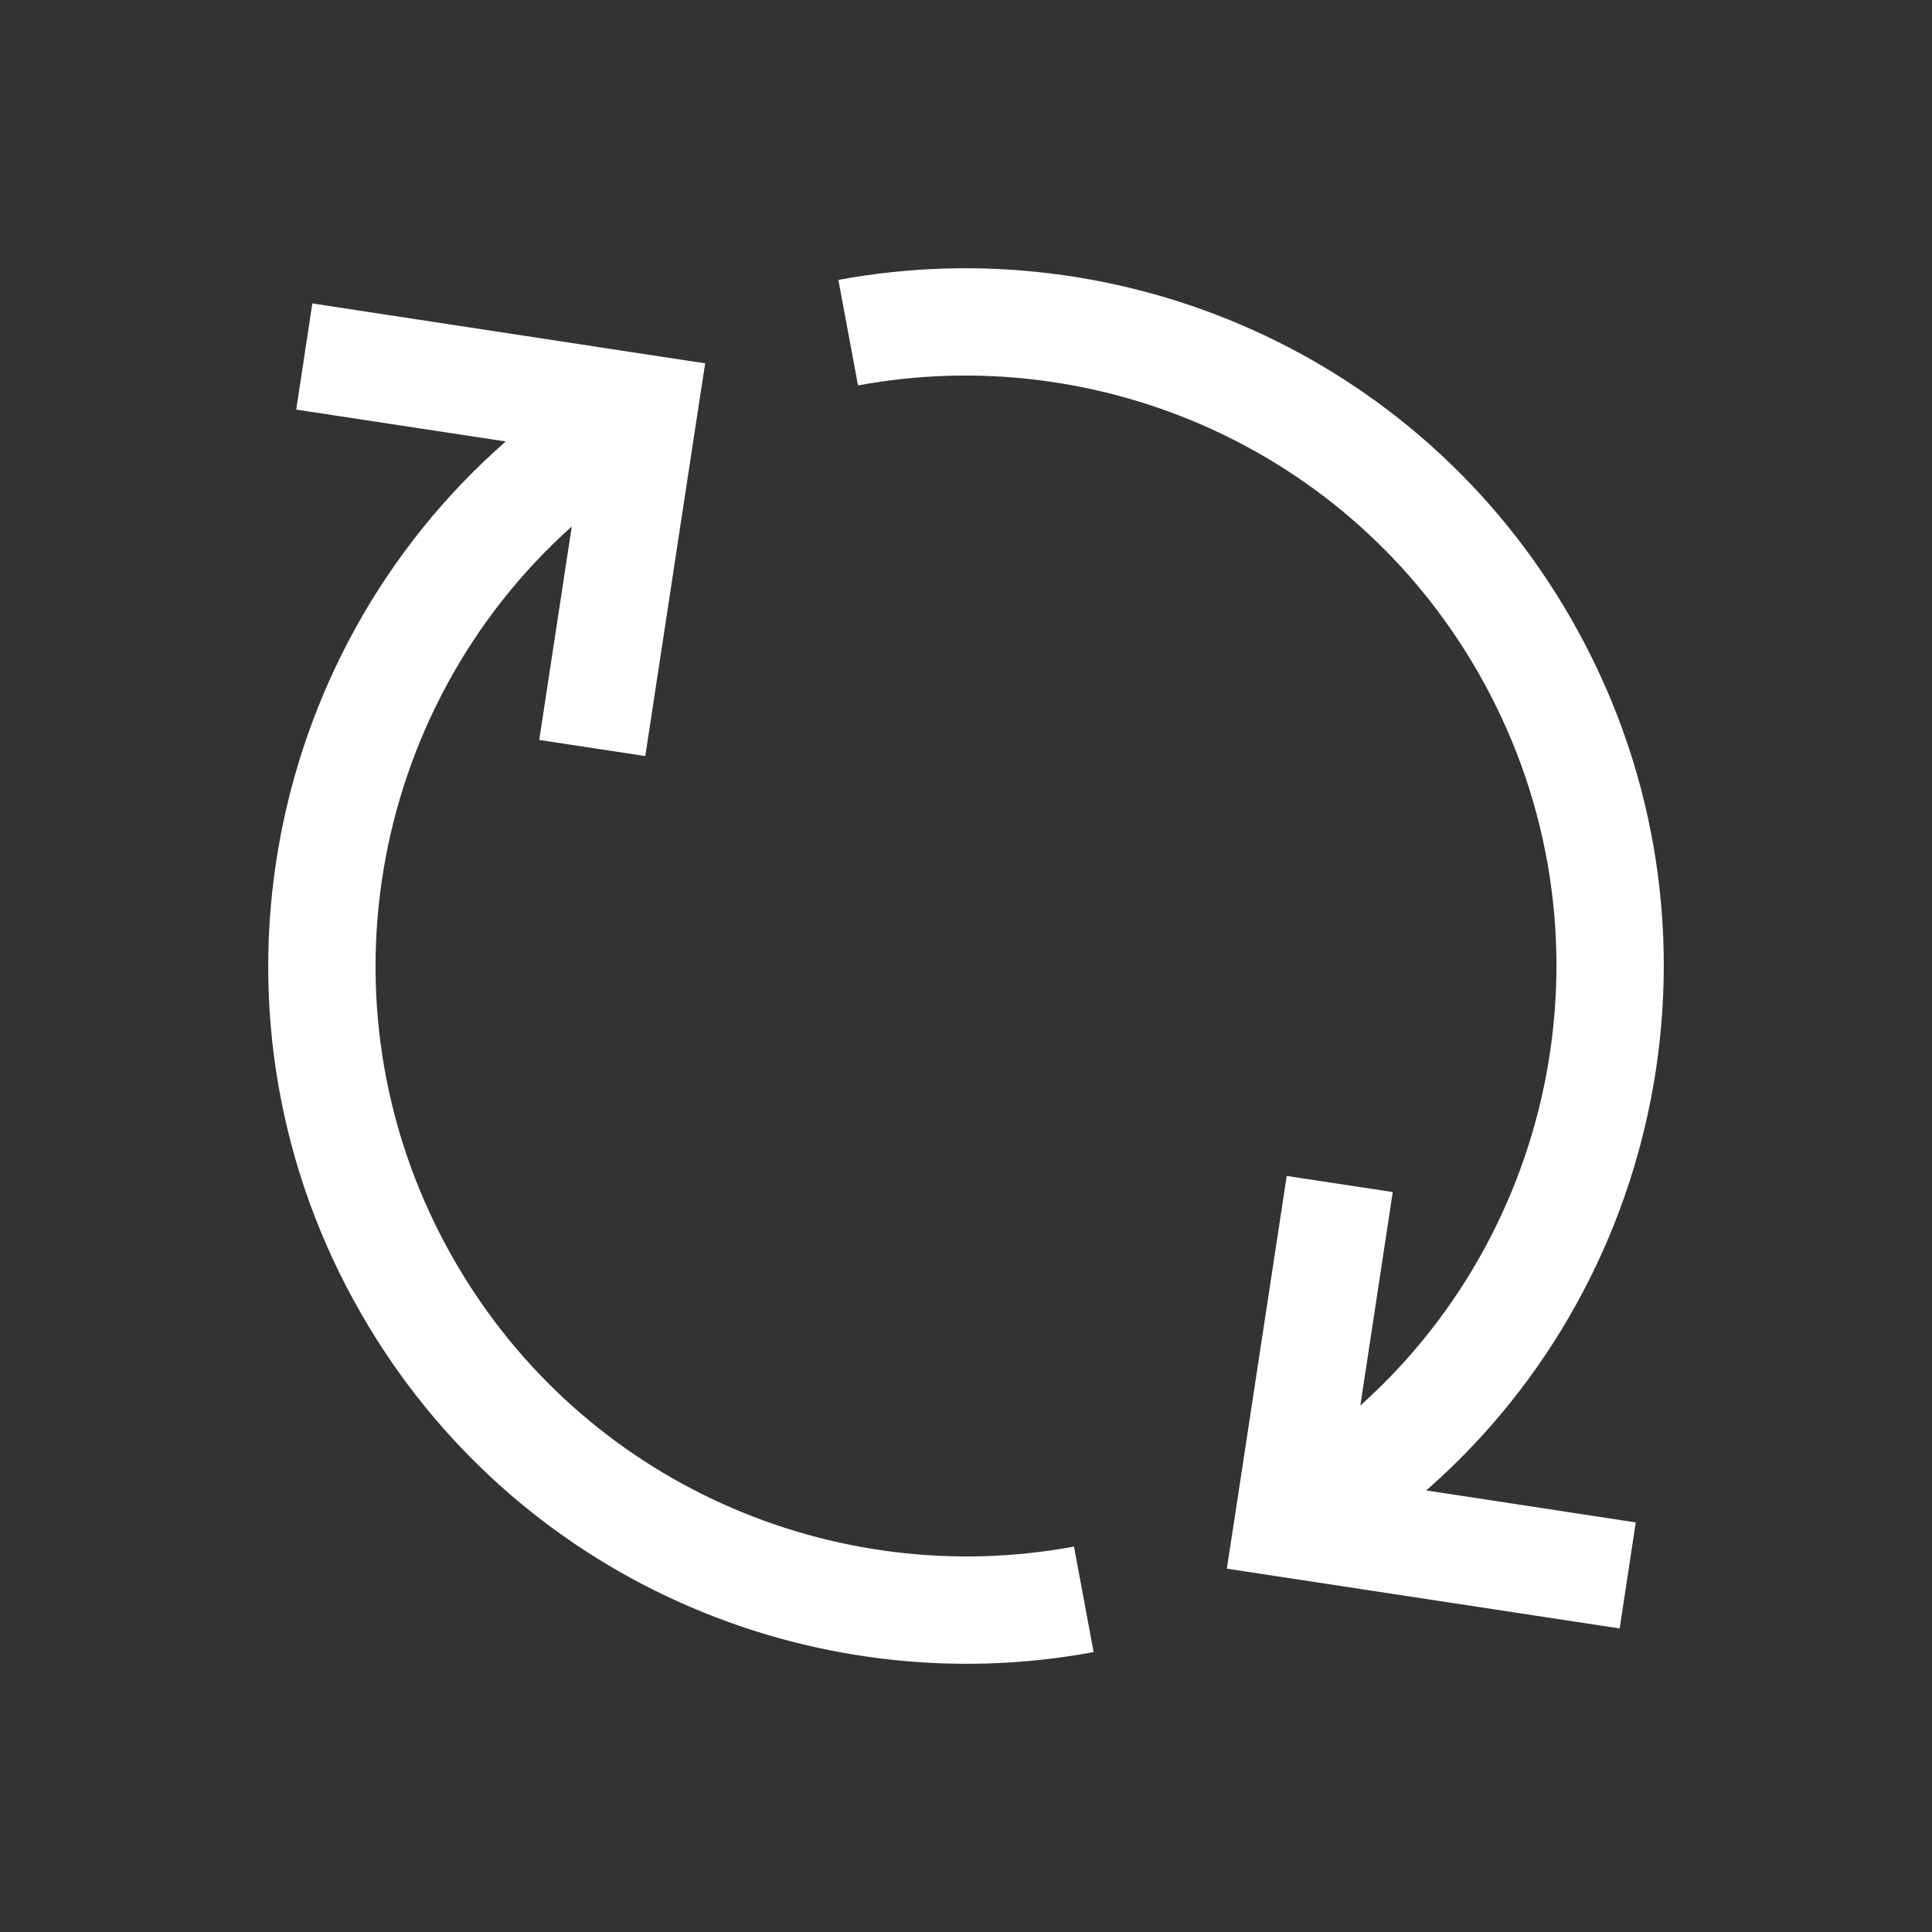 <svg width="18" height="18" viewBox="0 0 18 18" fill="none" xmlns="http://www.w3.org/2000/svg">
<rect x="0" y="0" width="18" height="18" fill="#333333" stroke="none"/>
<path fill-rule="evenodd" clip-rule="evenodd" d="M11.43 14.615L11.506 14.121L11.988 10.956L12.976 11.106L12.674 13.095C14.572 11.395 15.088 8.544 13.763 6.25C12.566 4.177 10.222 3.177 7.994 3.591L7.811 2.608C10.443 2.119 13.214 3.298 14.629 5.75C16.207 8.482 15.575 11.884 13.288 13.886L15.24 14.184L15.09 15.172L11.925 14.69L11.43 14.615ZM6.57 3.385L6.494 3.879L6.012 7.044L5.024 6.894L5.327 4.905C3.428 6.605 2.912 9.456 4.237 11.75C5.434 13.823 7.778 14.823 10.006 14.409L10.189 15.392C7.557 15.882 4.786 14.702 3.371 12.25C1.793 9.518 2.425 6.116 4.712 4.113L2.76 3.816L2.91 2.827L6.075 3.31L6.57 3.385Z" fill="white"/>
</svg>
